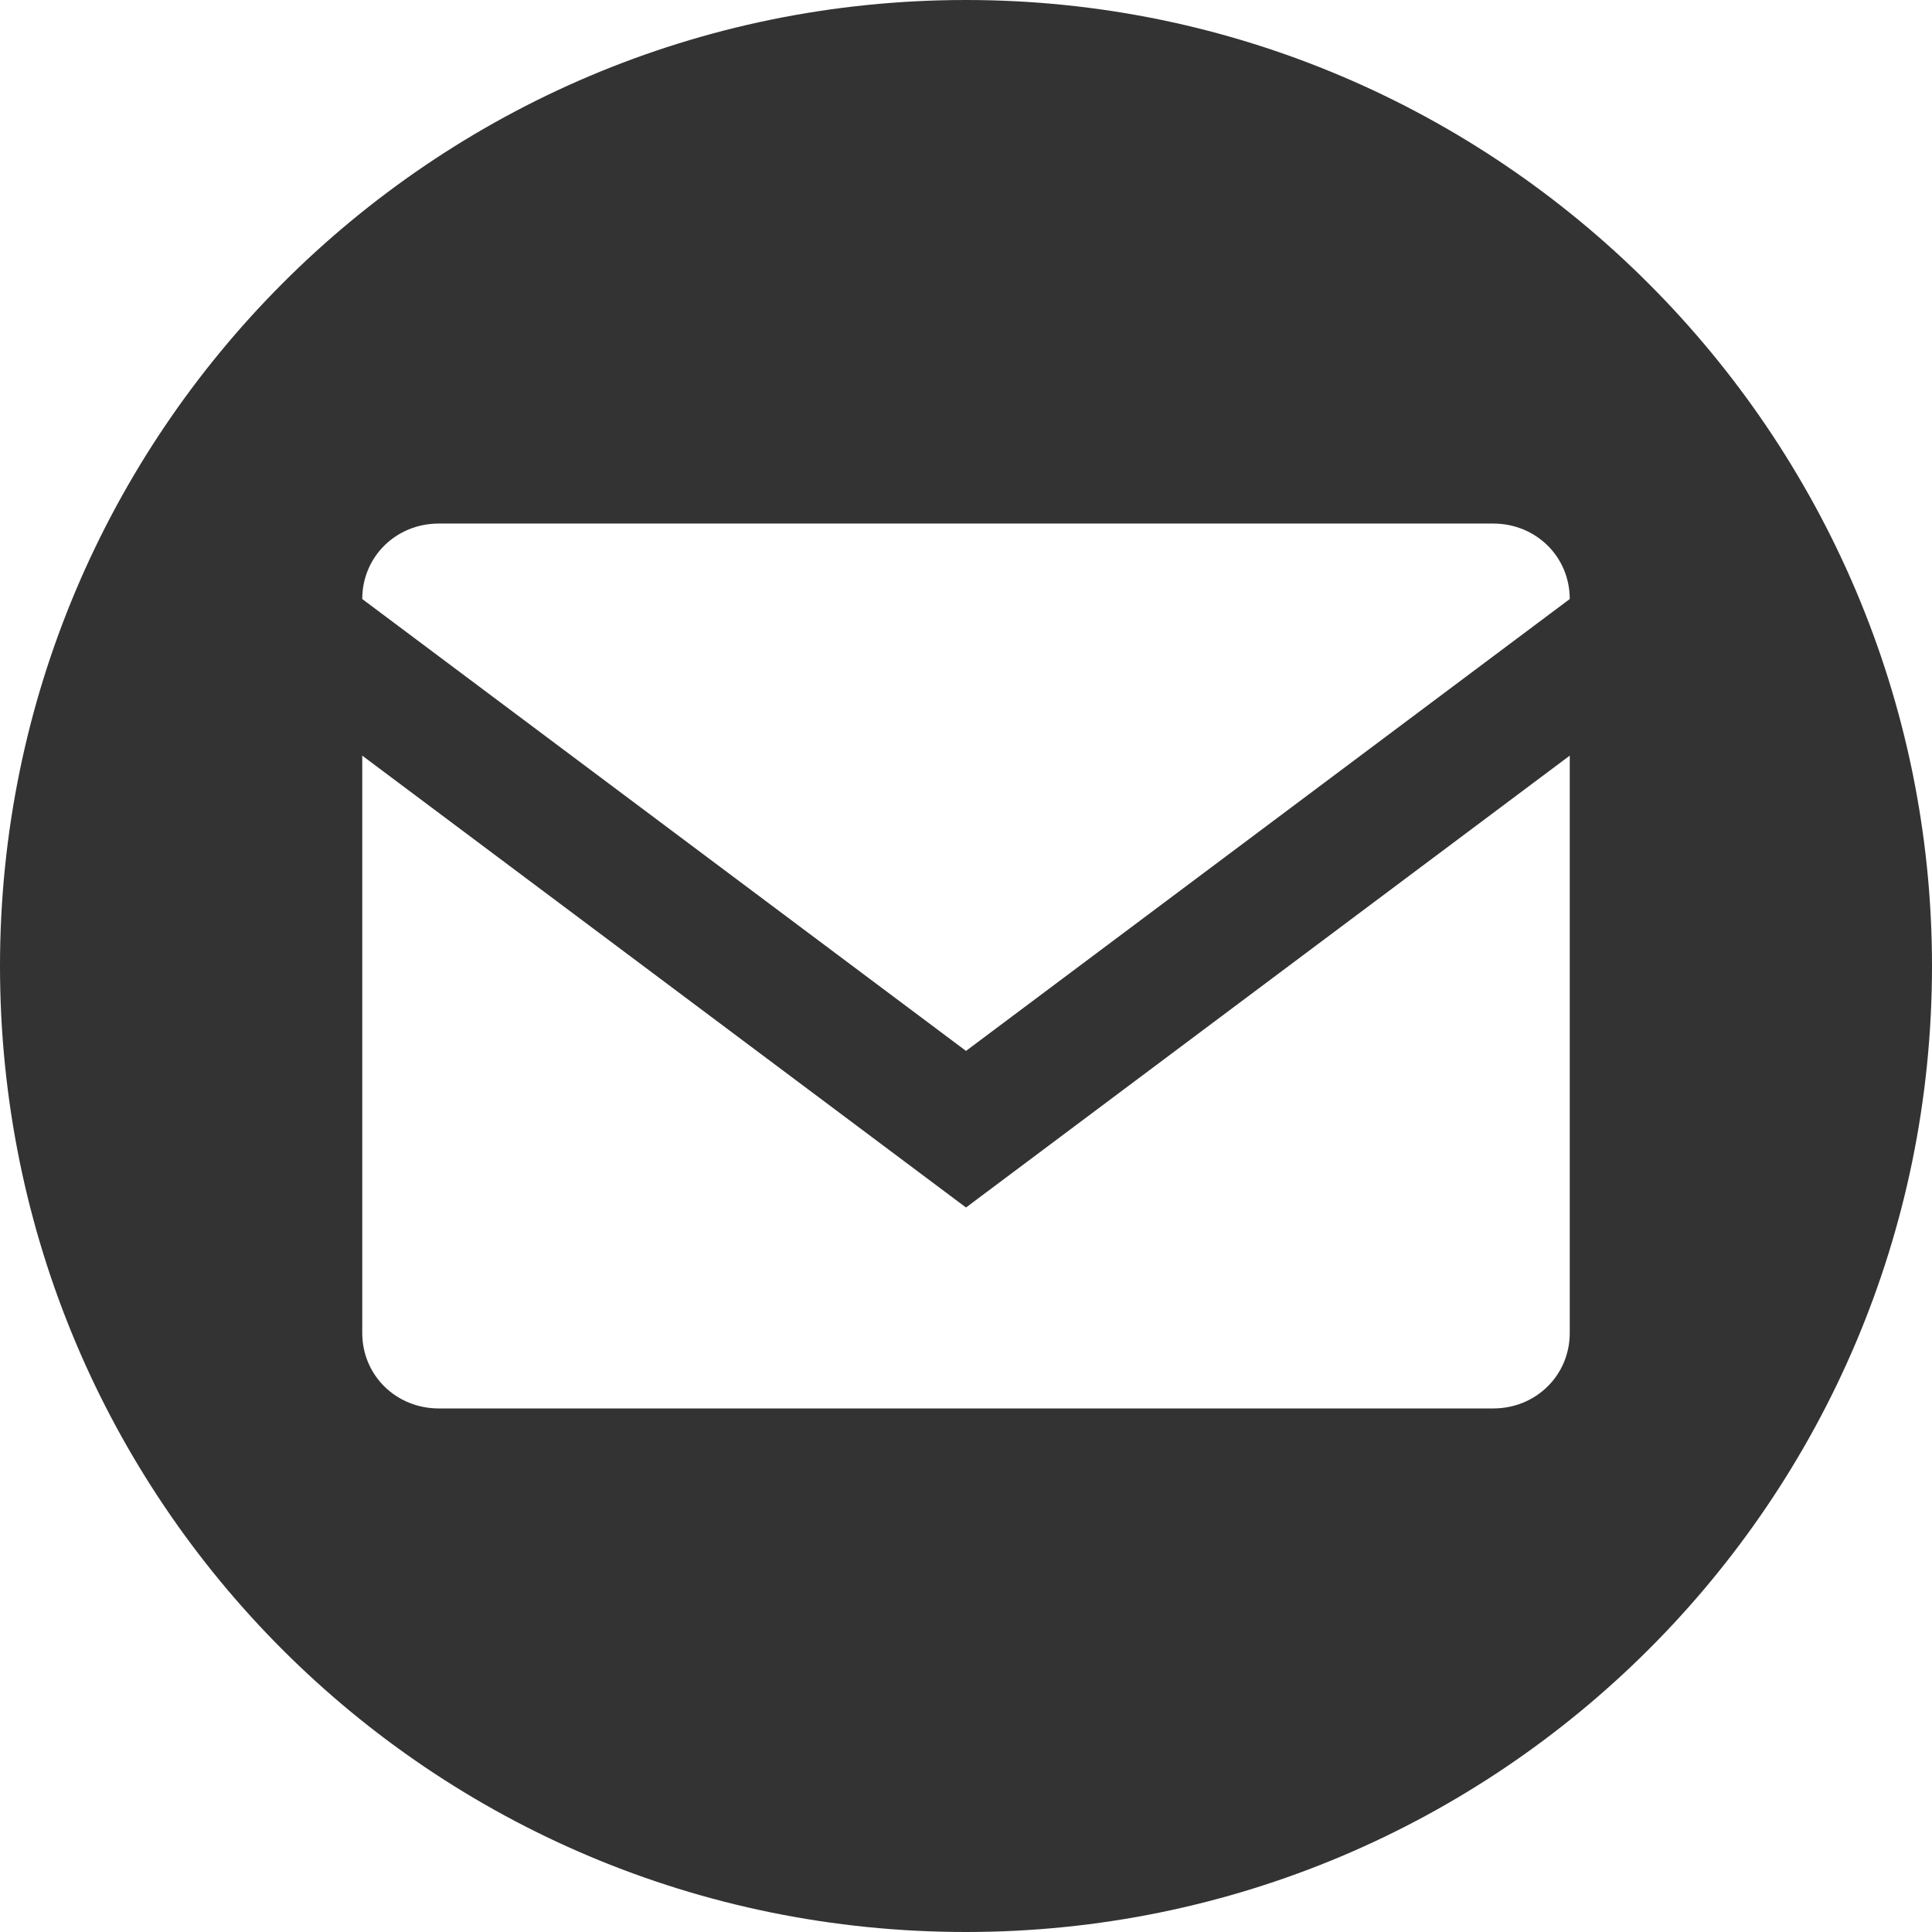 <?xml version="1.0" standalone="no"?>
<!DOCTYPE svg PUBLIC "-//W3C//DTD SVG 1.1//EN" "http://www.w3.org/Graphics/SVG/1.1/DTD/svg11.dtd" >
<svg xmlns="http://www.w3.org/2000/svg" xmlns:xlink="http://www.w3.org/1999/xlink" version="1.1" viewBox="0 0 2048 2048">
  <g transform="matrix(1 0 0 -1 0 2048)">
   <path fill="#333"
d="M1024 2048c564 0 1024 -460 1024 -1024c0 -567 -460 -1024 -1024 -1024c-567 0 -1024 457 -1024 1024c0 564 457 1024 1024 1024zM1664 635v612l-640 -479l-640 479v-612c0 -45 36 -80 81 -80h1118c45 0 81 35 81 80zM1024 934l640 479c0 45 -36 80 -81 80h-1118
c-45 0 -81 -35 -81 -80z" />
  </g>

</svg>
